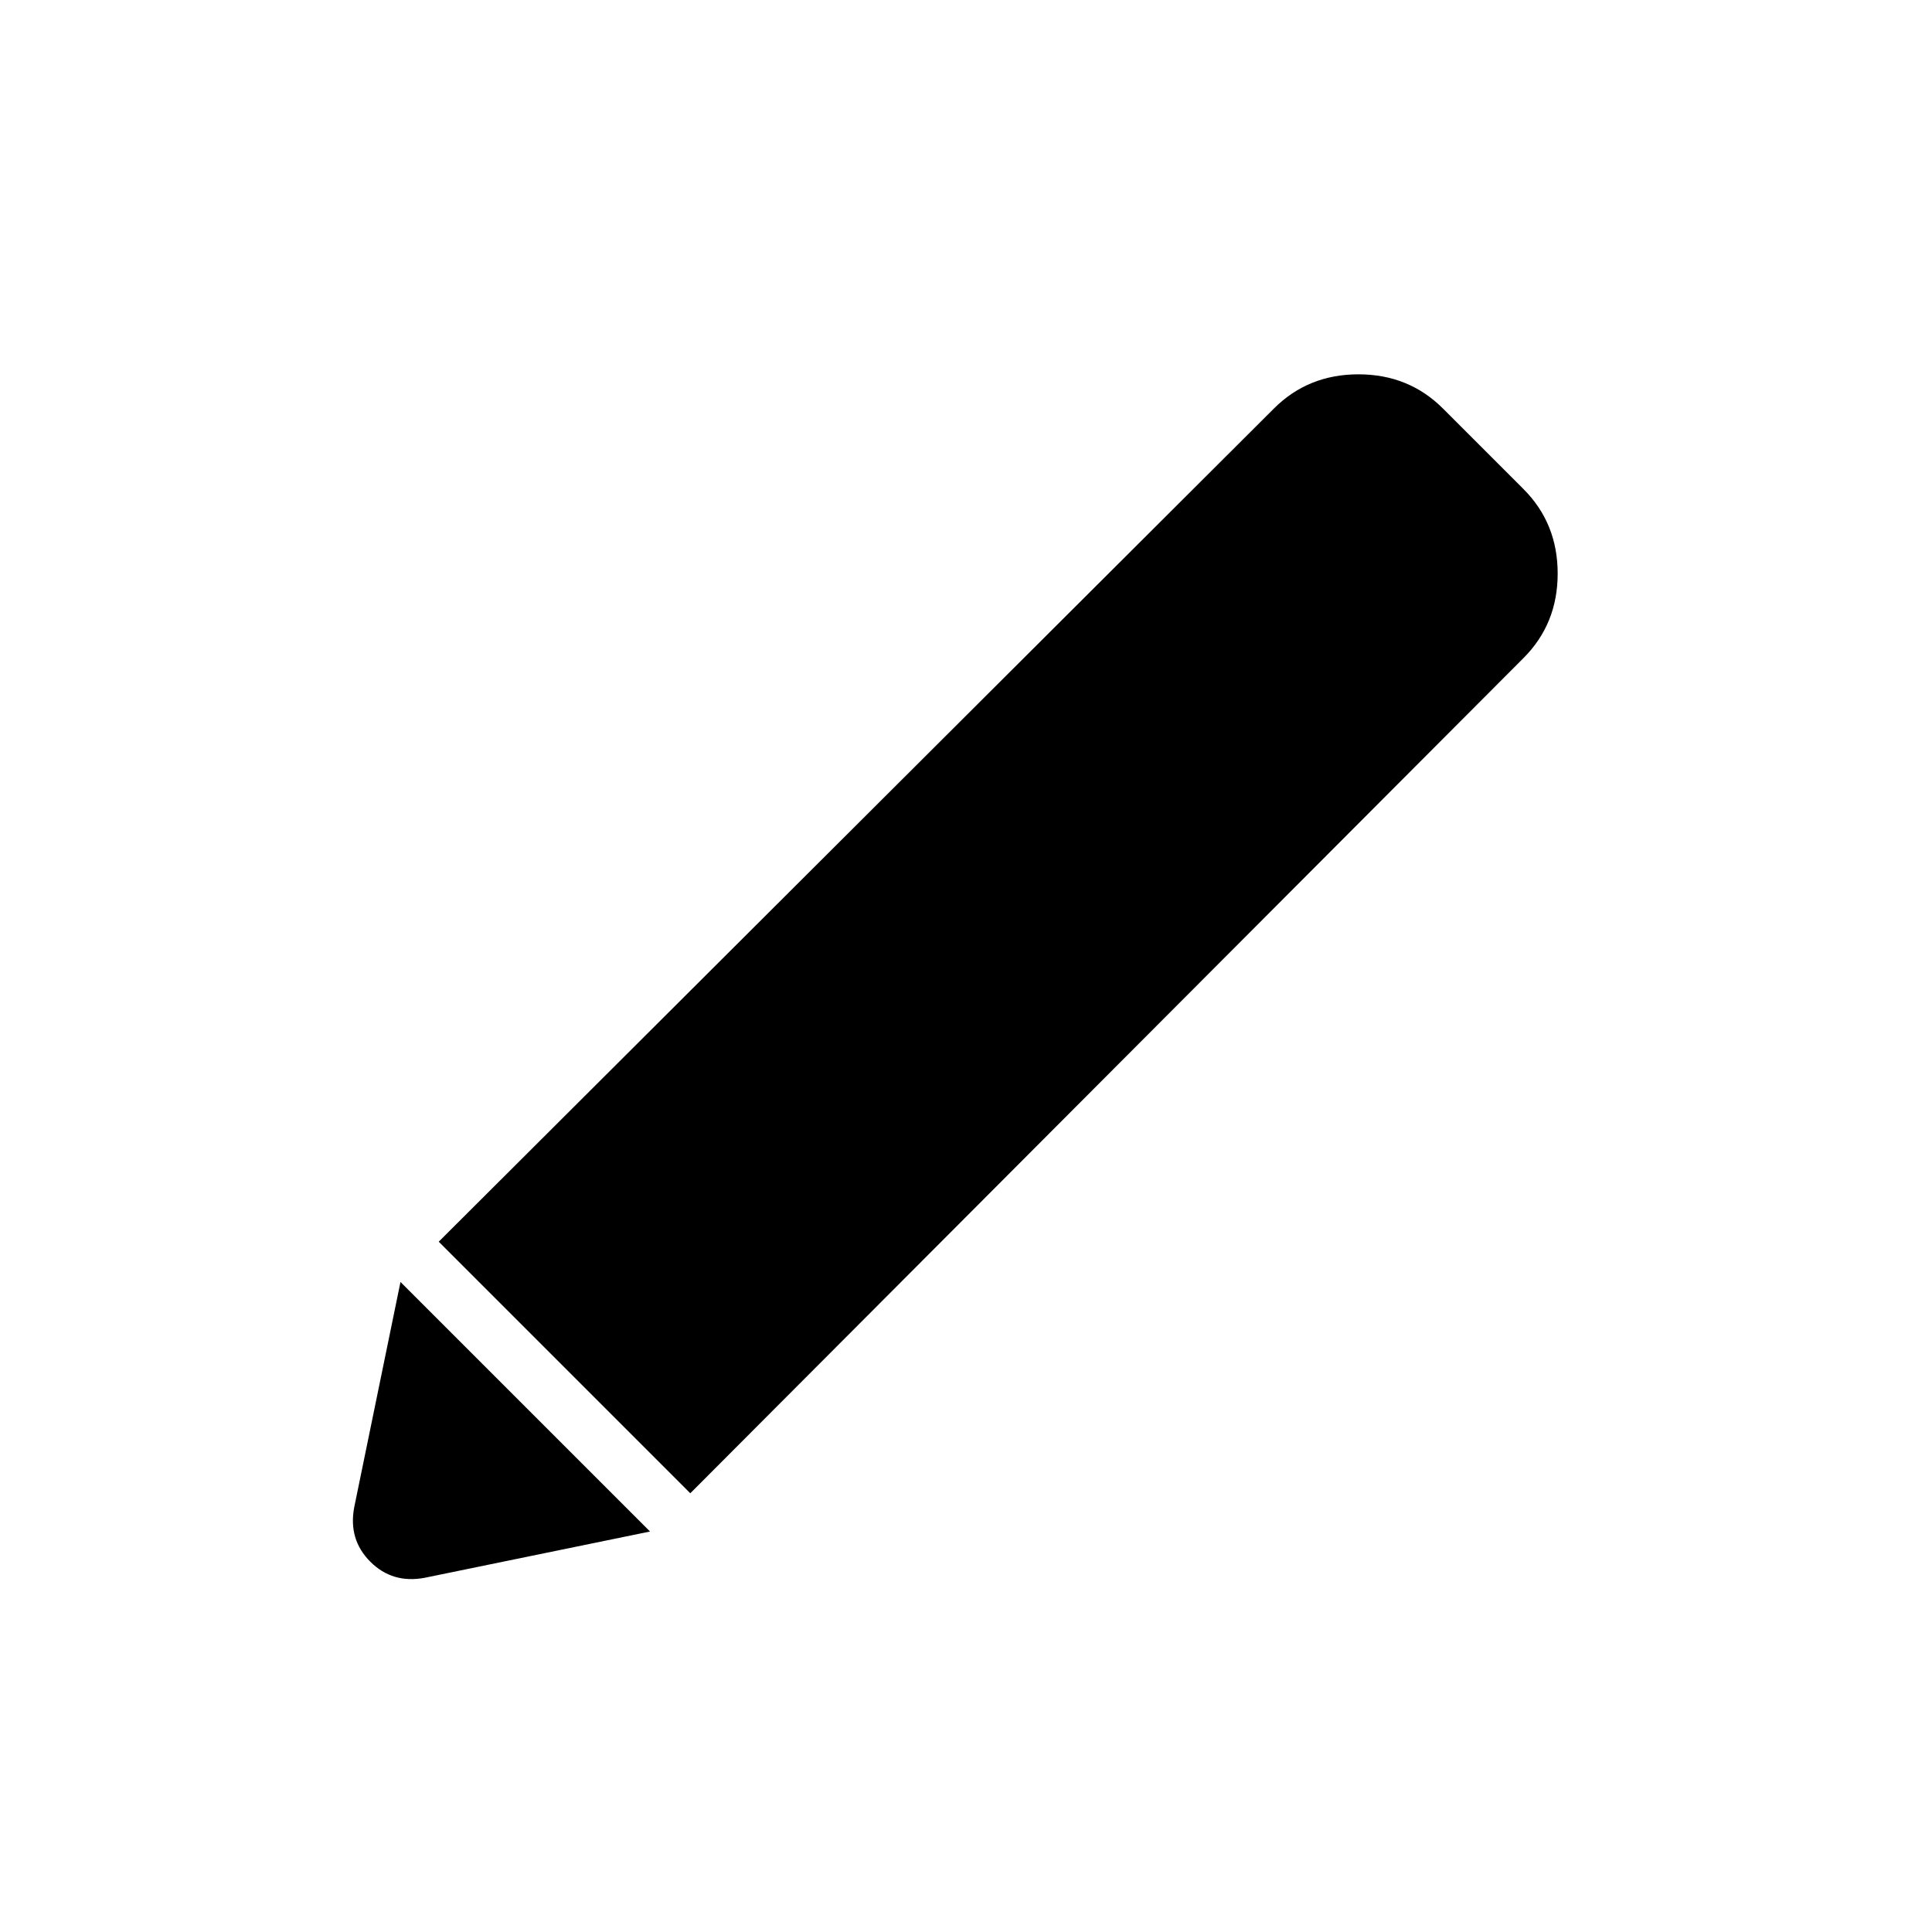 <svg xmlns="http://www.w3.org/2000/svg" height="24" viewBox="0 -960 960 960" width="24"><path d="M211-176q-16 3-27-8t-8-27l23-112 124 124-112 23Zm132-42L218-343l415-414q17-17 42-17t42 17l40 40q17 17 17 42t-17 42L343-218Z"/></svg>